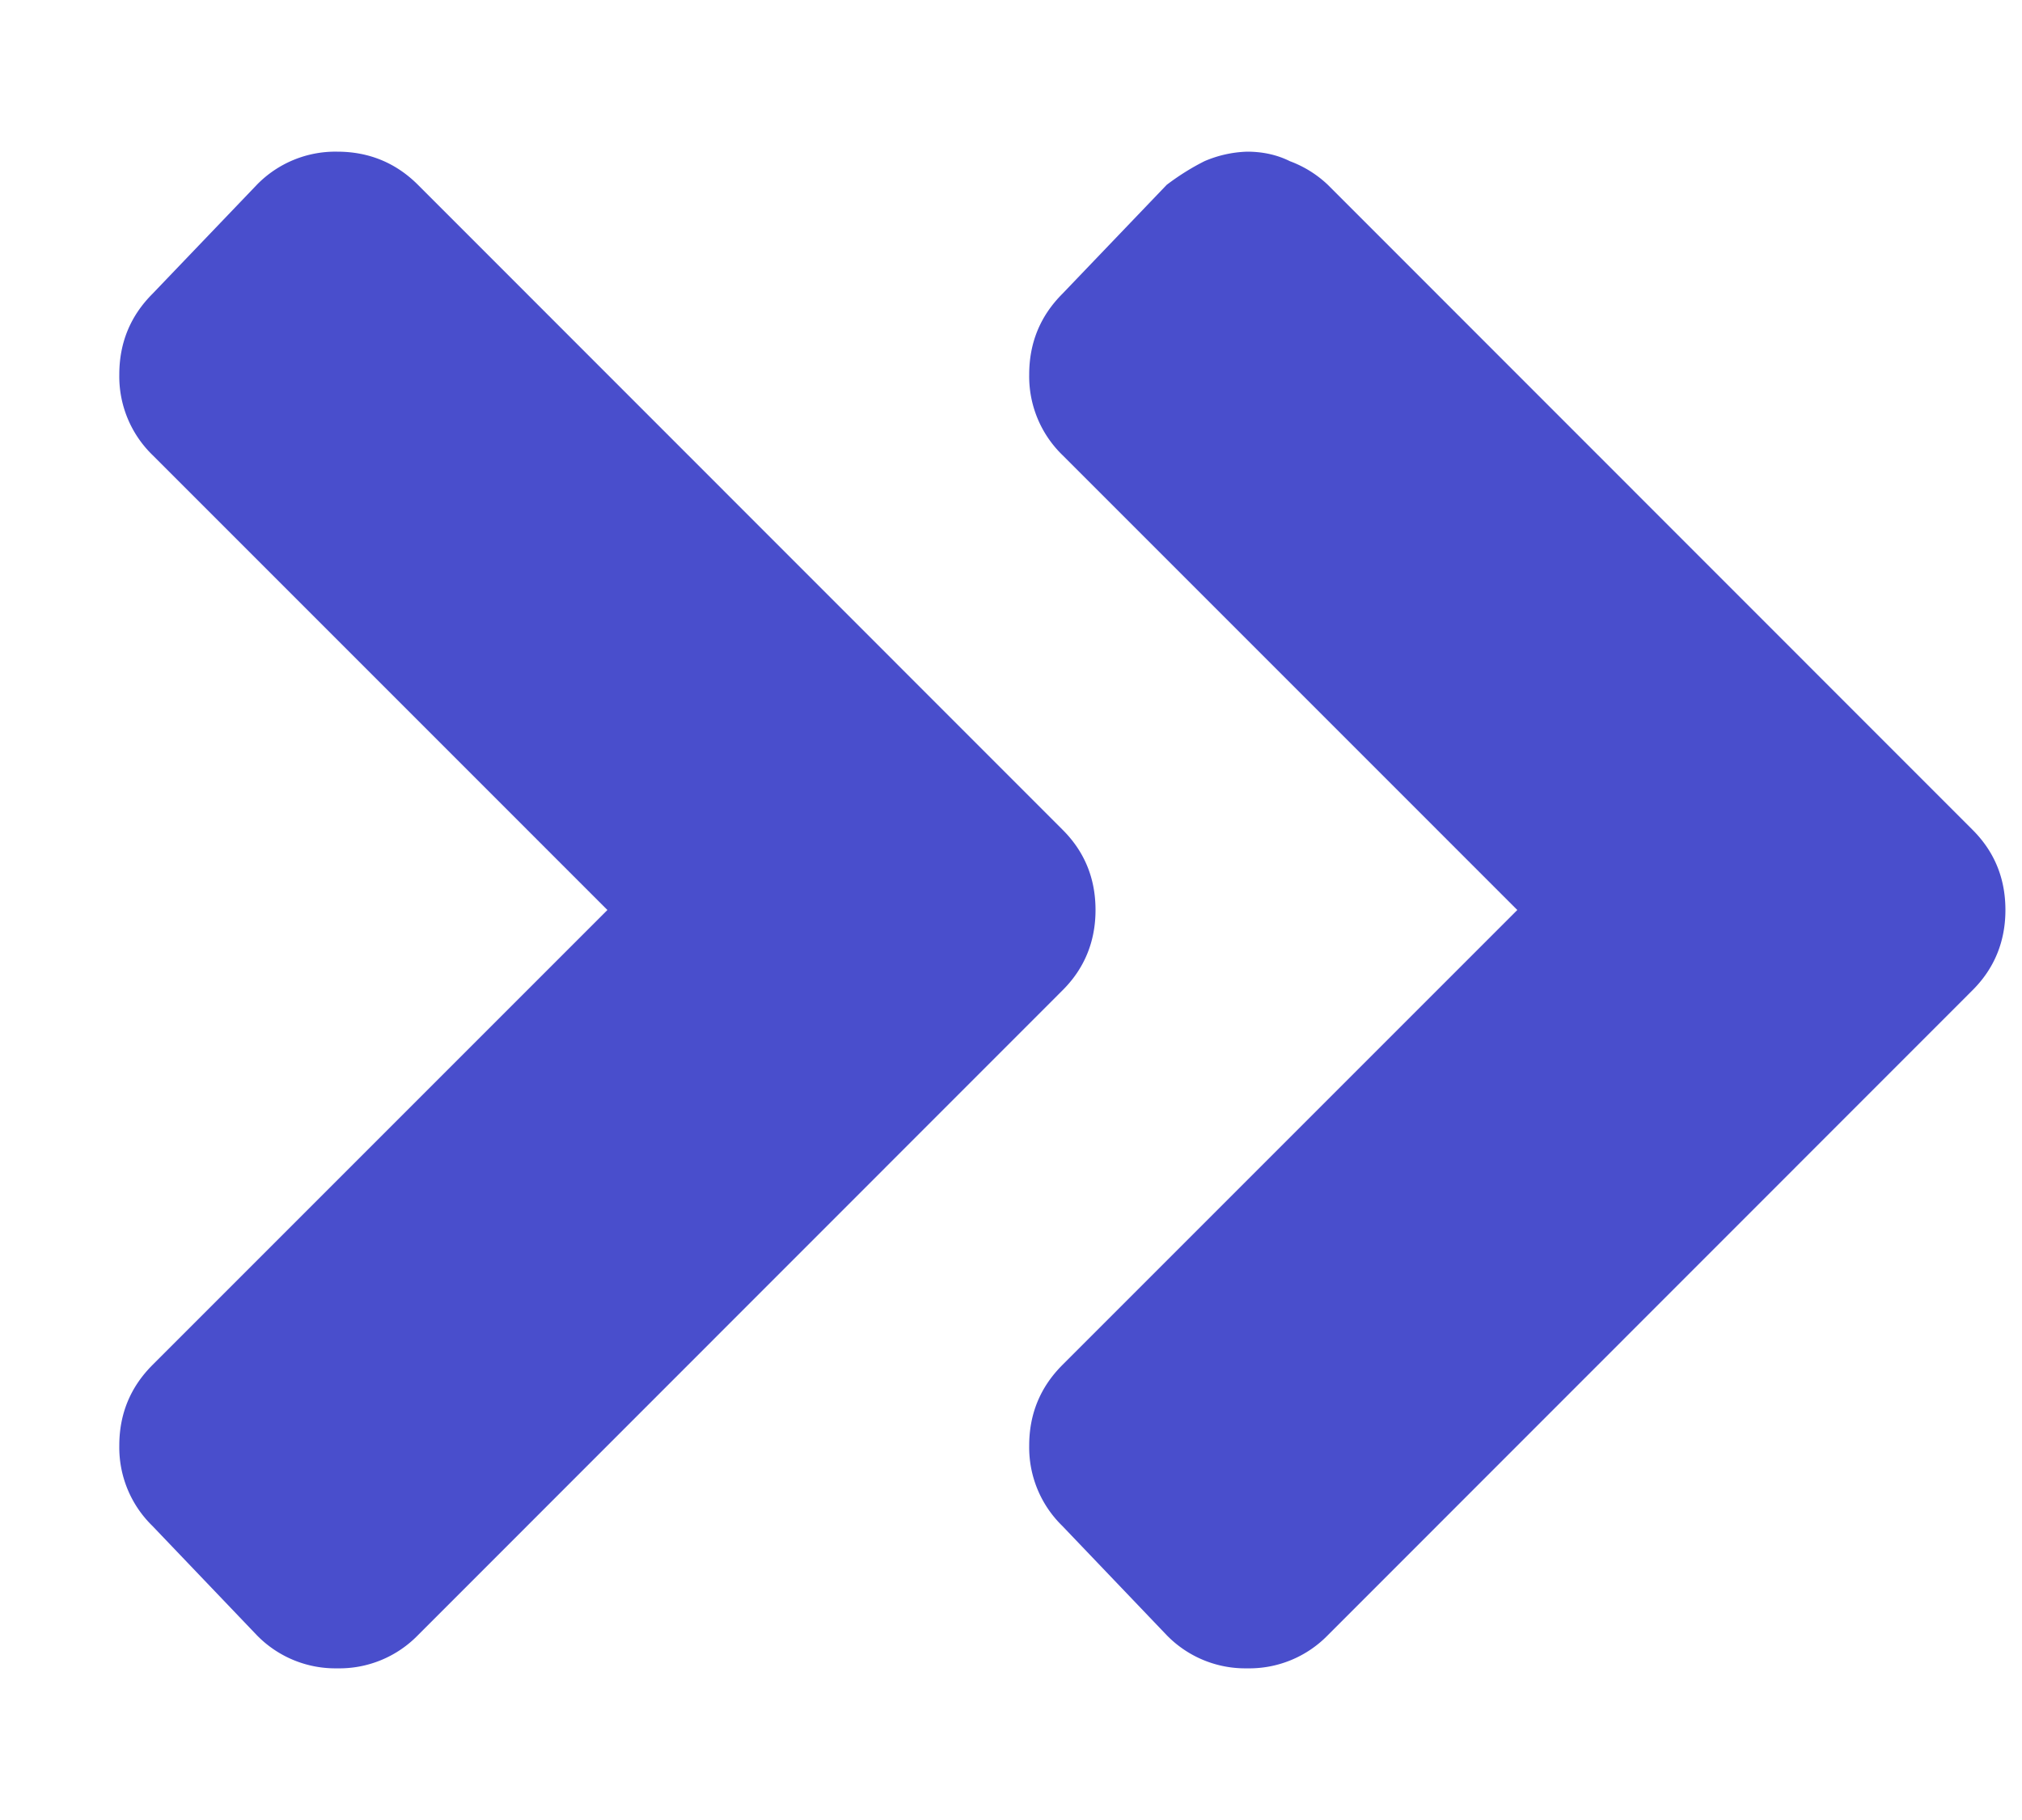 <svg xmlns="http://www.w3.org/2000/svg" width="10" height="9" viewBox="0 0 10 9"><g><g><g/><g><path fill="#494ecc" d="M2.067 8.086a.542.542 0 0 1-.399.164.542.542 0 0 1-.398-.164l-.516-.54a.542.542 0 0 1-.164-.398c0-.156.055-.289.164-.398l2.25-2.25-2.25-2.25a.542.542 0 0 1-.164-.398c0-.157.055-.29.164-.399L1.27.914A.542.542 0 0 1 1.668.75c.156 0 .29.055.399.164l3.187 3.188c.11.109.164.242.164.398 0 .156-.055.29-.164.398zm7.687-3.984c.11.109.164.242.164.398 0 .156-.055.29-.164.398L6.567 8.086a.542.542 0 0 1-.399.164.542.542 0 0 1-.398-.164l-.516-.54a.542.542 0 0 1-.164-.398c0-.156.055-.289.164-.398l2.25-2.25-2.25-2.25a.542.542 0 0 1-.164-.398c0-.157.055-.29.164-.399L5.77.914c.062-.047.125-.086.187-.117A.576.576 0 0 1 6.168.75c.078 0 .149.016.211.047a.55.55 0 0 1 .188.117z"/></g></g></g></svg>